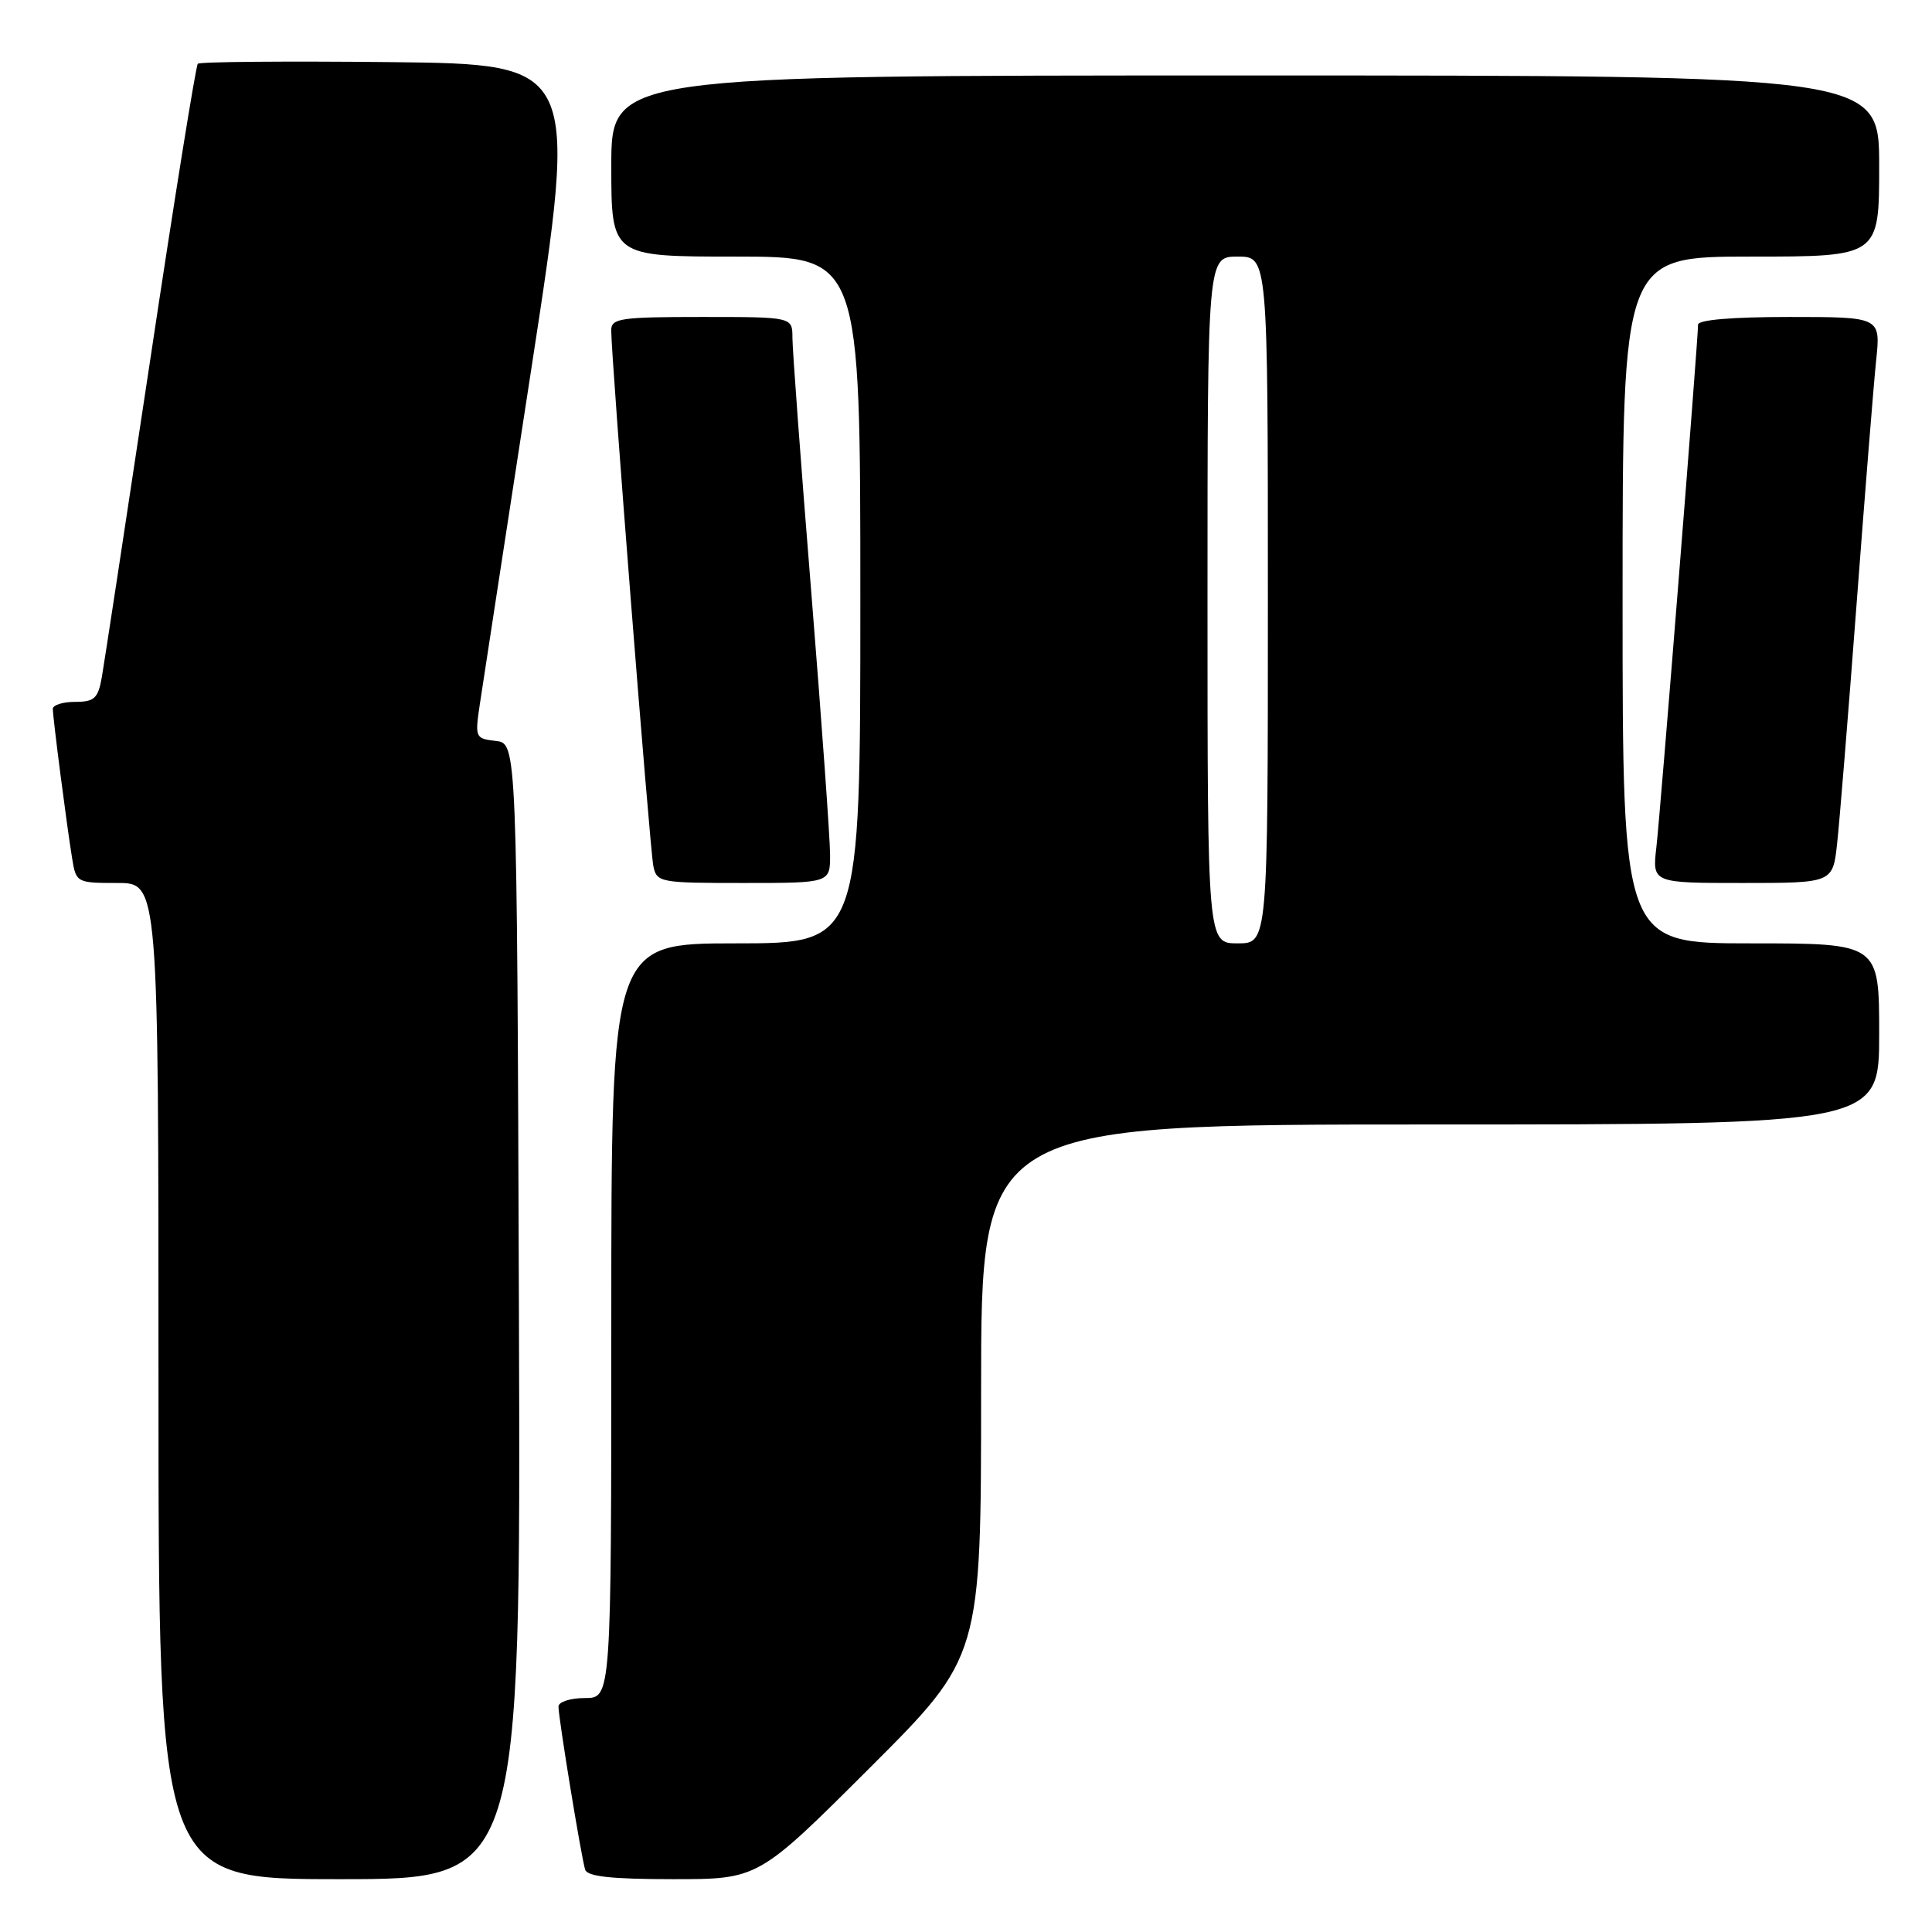 <?xml version="1.0" encoding="UTF-8" standalone="no"?>
<!DOCTYPE svg PUBLIC "-//W3C//DTD SVG 1.1//EN" "http://www.w3.org/Graphics/SVG/1.1/DTD/svg11.dtd" >
<svg xmlns="http://www.w3.org/2000/svg" xmlns:xlink="http://www.w3.org/1999/xlink" version="1.1" viewBox="0 0 256 256">
 <g >
 <path fill="currentColor"
d=" M 68.76 173.75 C 68.50 98.50 68.50 98.50 65.70 98.18 C 62.96 97.86 62.91 97.76 63.60 93.18 C 63.99 90.61 67.07 70.50 70.46 48.50 C 76.61 8.50 76.61 8.50 51.66 8.23 C 37.93 8.09 26.48 8.18 26.21 8.45 C 25.95 8.72 23.10 26.39 19.90 47.72 C 16.69 69.05 13.80 87.96 13.49 89.75 C 12.99 92.55 12.50 93.00 9.95 93.00 C 8.33 93.00 7.00 93.42 7.00 93.93 C 7.00 95.10 8.85 109.42 9.56 113.75 C 10.08 116.95 10.17 117.00 15.55 117.00 C 21.00 117.00 21.00 117.00 21.00 183.00 C 21.00 249.00 21.00 249.00 45.01 249.00 C 69.01 249.00 69.01 249.00 68.76 173.75 Z  M 115.24 234.26 C 130.00 219.53 130.00 219.53 130.00 184.26 C 130.00 149.00 130.00 149.00 189.50 149.00 C 249.00 149.00 249.00 149.00 249.00 137.00 C 249.00 125.00 249.00 125.00 232.00 125.00 C 215.00 125.00 215.00 125.00 215.00 79.50 C 215.00 34.00 215.00 34.00 232.00 34.00 C 249.00 34.00 249.00 34.00 249.00 22.00 C 249.00 10.00 249.00 10.00 165.00 10.00 C 81.00 10.00 81.00 10.00 81.00 22.00 C 81.00 34.00 81.00 34.00 97.50 34.00 C 114.00 34.00 114.00 34.00 114.00 79.50 C 114.00 125.00 114.00 125.00 97.50 125.00 C 81.00 125.00 81.00 125.00 81.00 175.00 C 81.00 225.00 81.00 225.00 77.50 225.00 C 75.57 225.00 74.00 225.51 74.00 226.13 C 74.00 227.64 77.03 246.17 77.54 247.75 C 77.83 248.65 81.07 249.00 89.21 249.00 C 100.48 249.00 100.48 249.00 115.24 234.26 Z  M 109.99 113.25 C 109.99 111.19 108.87 95.55 107.50 78.50 C 106.12 61.45 105.00 46.26 105.00 44.75 C 105.00 42.00 105.00 42.00 93.00 42.00 C 82.24 42.00 81.00 42.18 80.99 43.75 C 80.97 47.17 86.11 112.54 86.57 114.75 C 87.02 116.93 87.42 117.00 98.52 117.00 C 110.00 117.00 110.00 117.00 109.99 113.25 Z  M 243.43 111.75 C 243.75 108.86 244.91 94.58 246.01 80.00 C 247.11 65.42 248.27 50.91 248.60 47.75 C 249.20 42.00 249.20 42.00 237.10 42.00 C 229.52 42.00 225.00 42.38 225.00 43.02 C 225.00 45.11 220.01 107.67 219.48 112.25 C 218.93 117.00 218.93 117.00 230.89 117.00 C 242.86 117.00 242.86 117.00 243.43 111.75 Z  M 160.00 79.50 C 160.00 34.00 160.00 34.00 164.00 34.00 C 168.00 34.00 168.00 34.00 168.00 79.50 C 168.00 125.00 168.00 125.00 164.00 125.00 C 160.00 125.00 160.00 125.00 160.00 79.50 Z "/>
</g>
</svg>